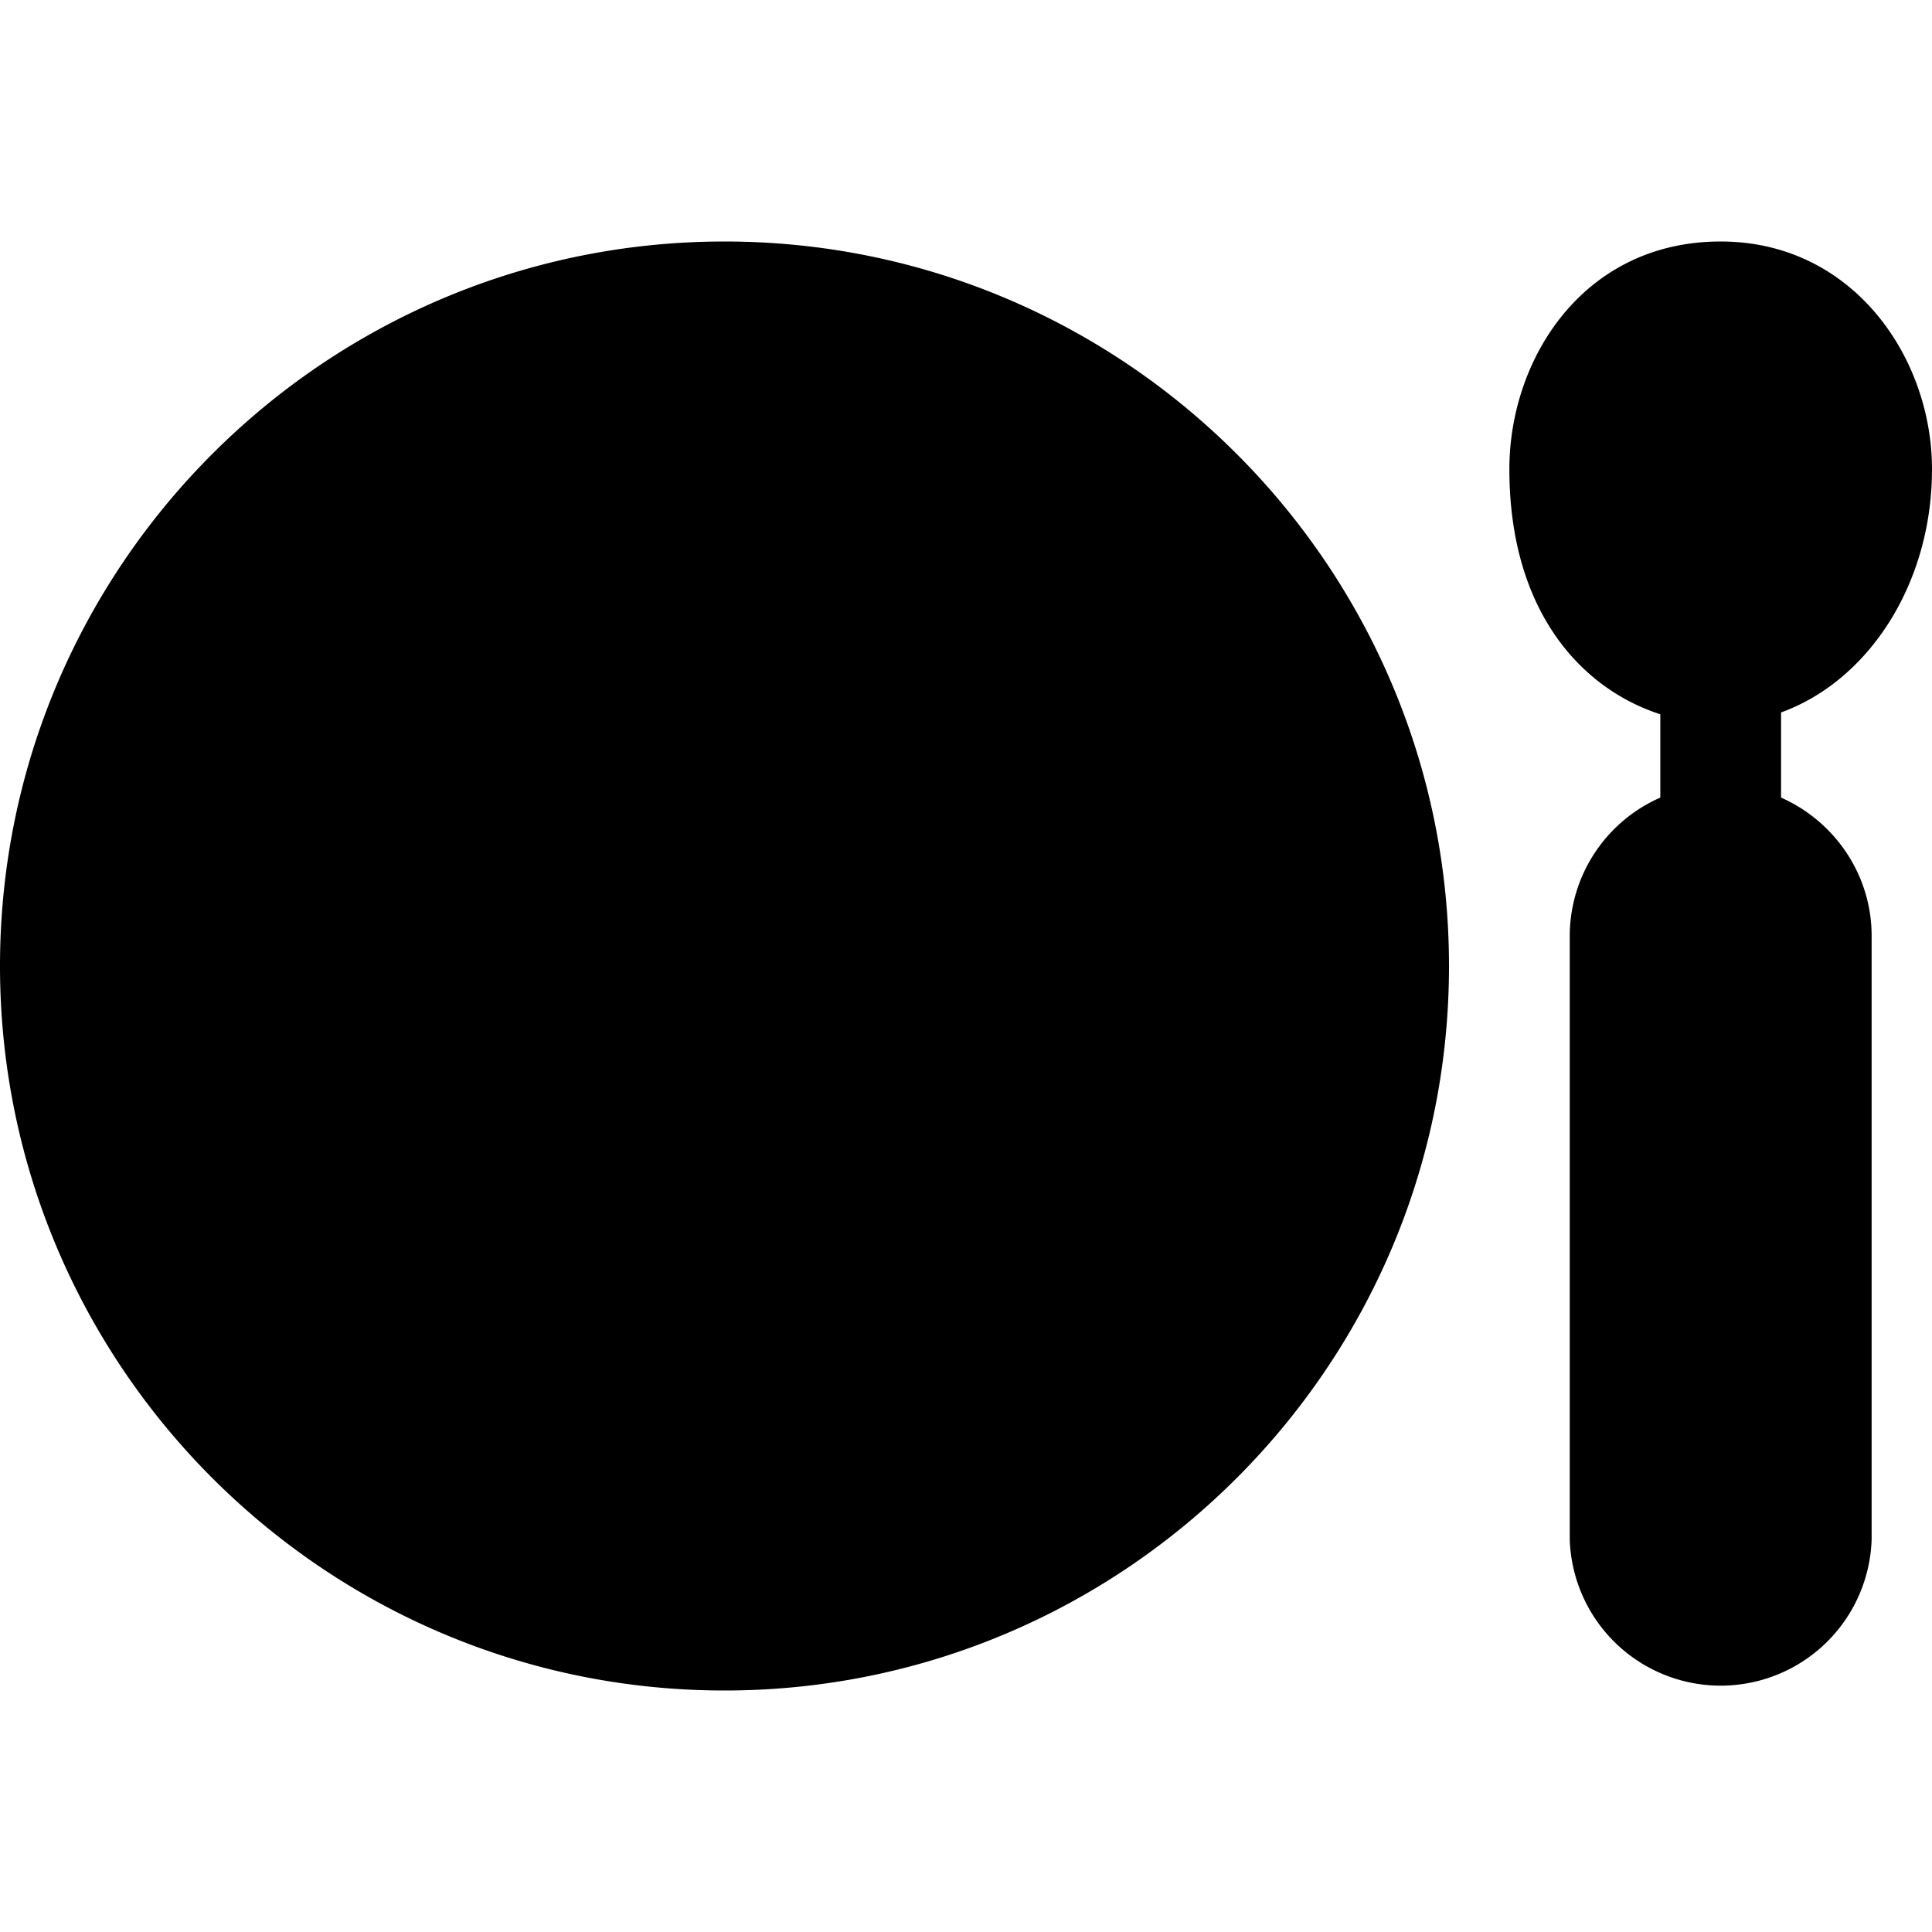 <svg xmlns="http://www.w3.org/2000/svg" width="24" height="24" fill="none" viewBox="0 0 24 24"><path fill="currentColor" fill-rule="evenodd" d="M9 21c4.965 0 9-4.035 9-9s-4.035-9-9-9-9 4.035-9 9 4.035 9 9 9m14.25-1.875v-7.5c0-.765-.465-1.425-1.125-1.717V8.85C23.205 8.46 24 7.26 24 5.828 24 4.44 23.017 3 21.375 3c-1.703 0-2.625 1.455-2.625 2.827 0 1.748.878 2.723 1.875 3.046v1.035a1.88 1.88 0 0 0-1.125 1.717v7.5a1.876 1.876 0 0 0 3.75 0" clip-rule="evenodd"/></svg>